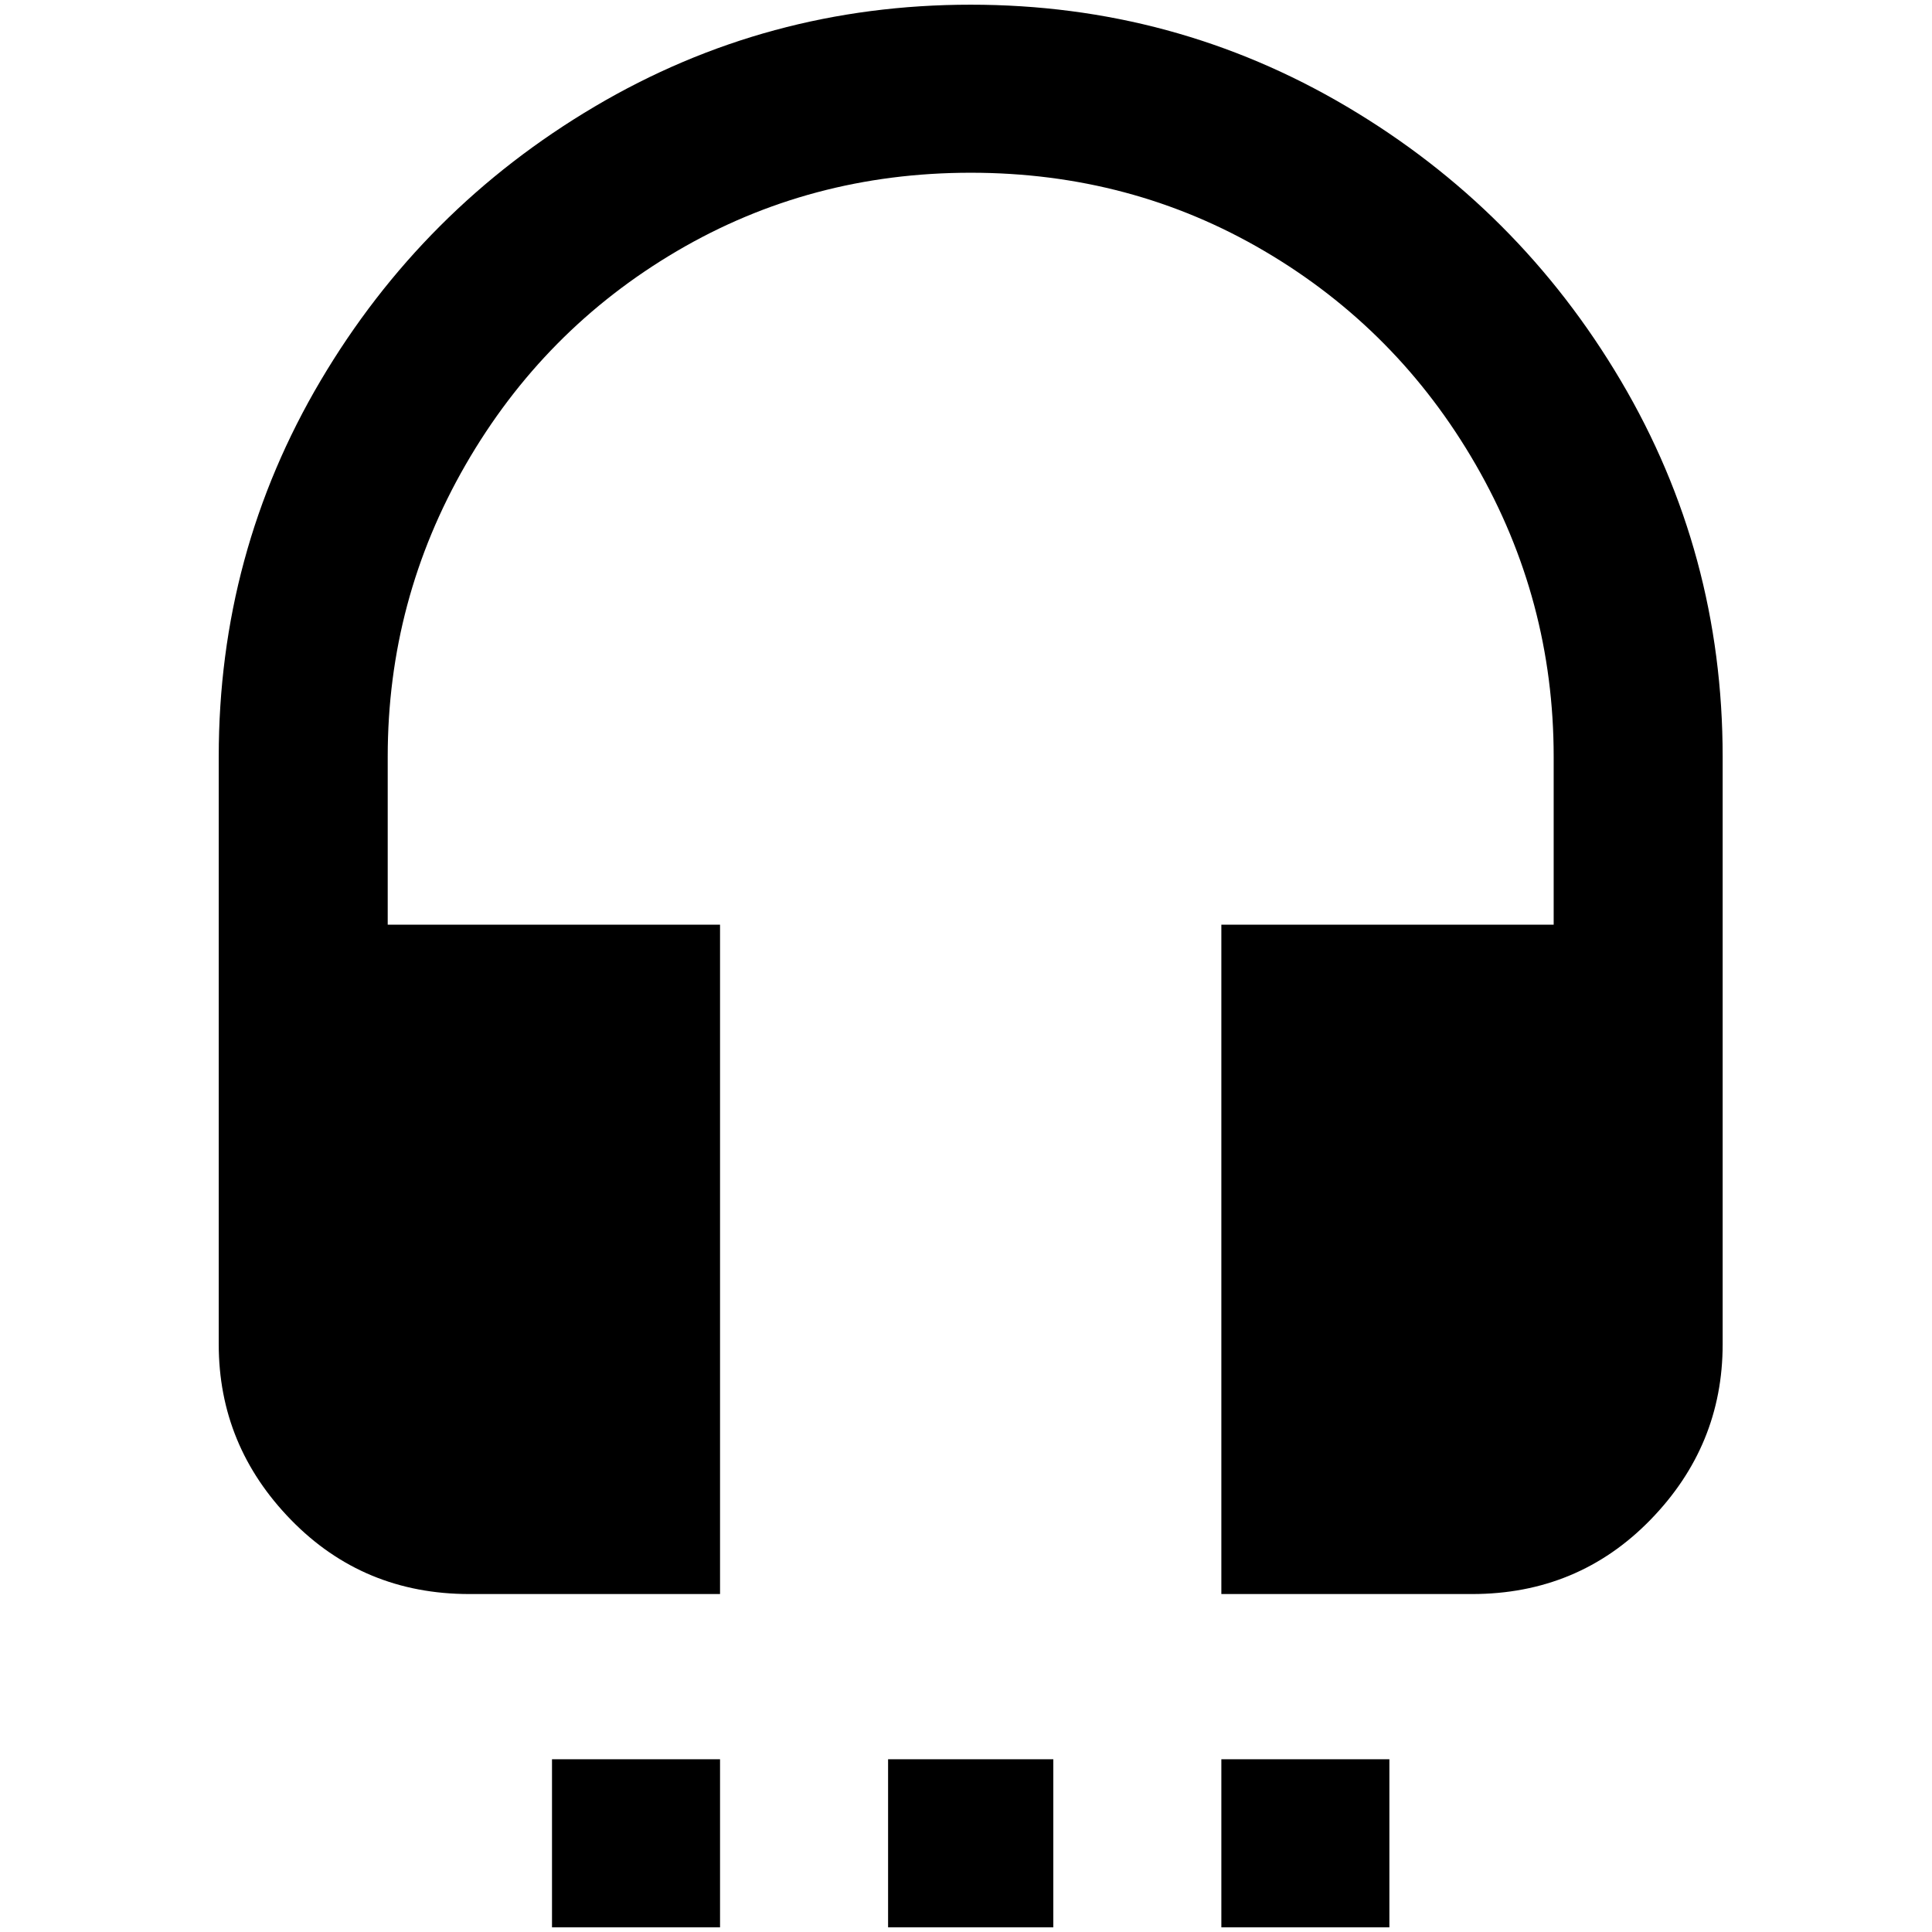 <?xml version="1.0" standalone="no"?>
<!DOCTYPE svg PUBLIC "-//W3C//DTD SVG 1.1//EN" "http://www.w3.org/Graphics/SVG/1.1/DTD/svg11.dtd" >
<svg xmlns="http://www.w3.org/2000/svg" xmlns:xlink="http://www.w3.org/1999/xlink" version="1.1" width="2048" height="2048" viewBox="-10 0 2058 2048">
   <path fill="currentColor"
d="M1024 0q217 0 400.5 108.5t292 292t108.5 400.5v626q0 108 -77 187t-190 79h-267v-713h354v-179q0 -167 -83 -311t-225 -227.5t-313 -83.5t-313 83.5t-225 227.5t-83 311v179h354v713h-267q-113 0 -190 -79t-77 -187v-626q0 -217 108.5 -400.5t292 -292t400.5 -108.5z
M1291 2048v-179h179v179h-179zM936 2048v-179h176v179h-176zM578 2048v-179h179v179h-179z" />
</svg>
